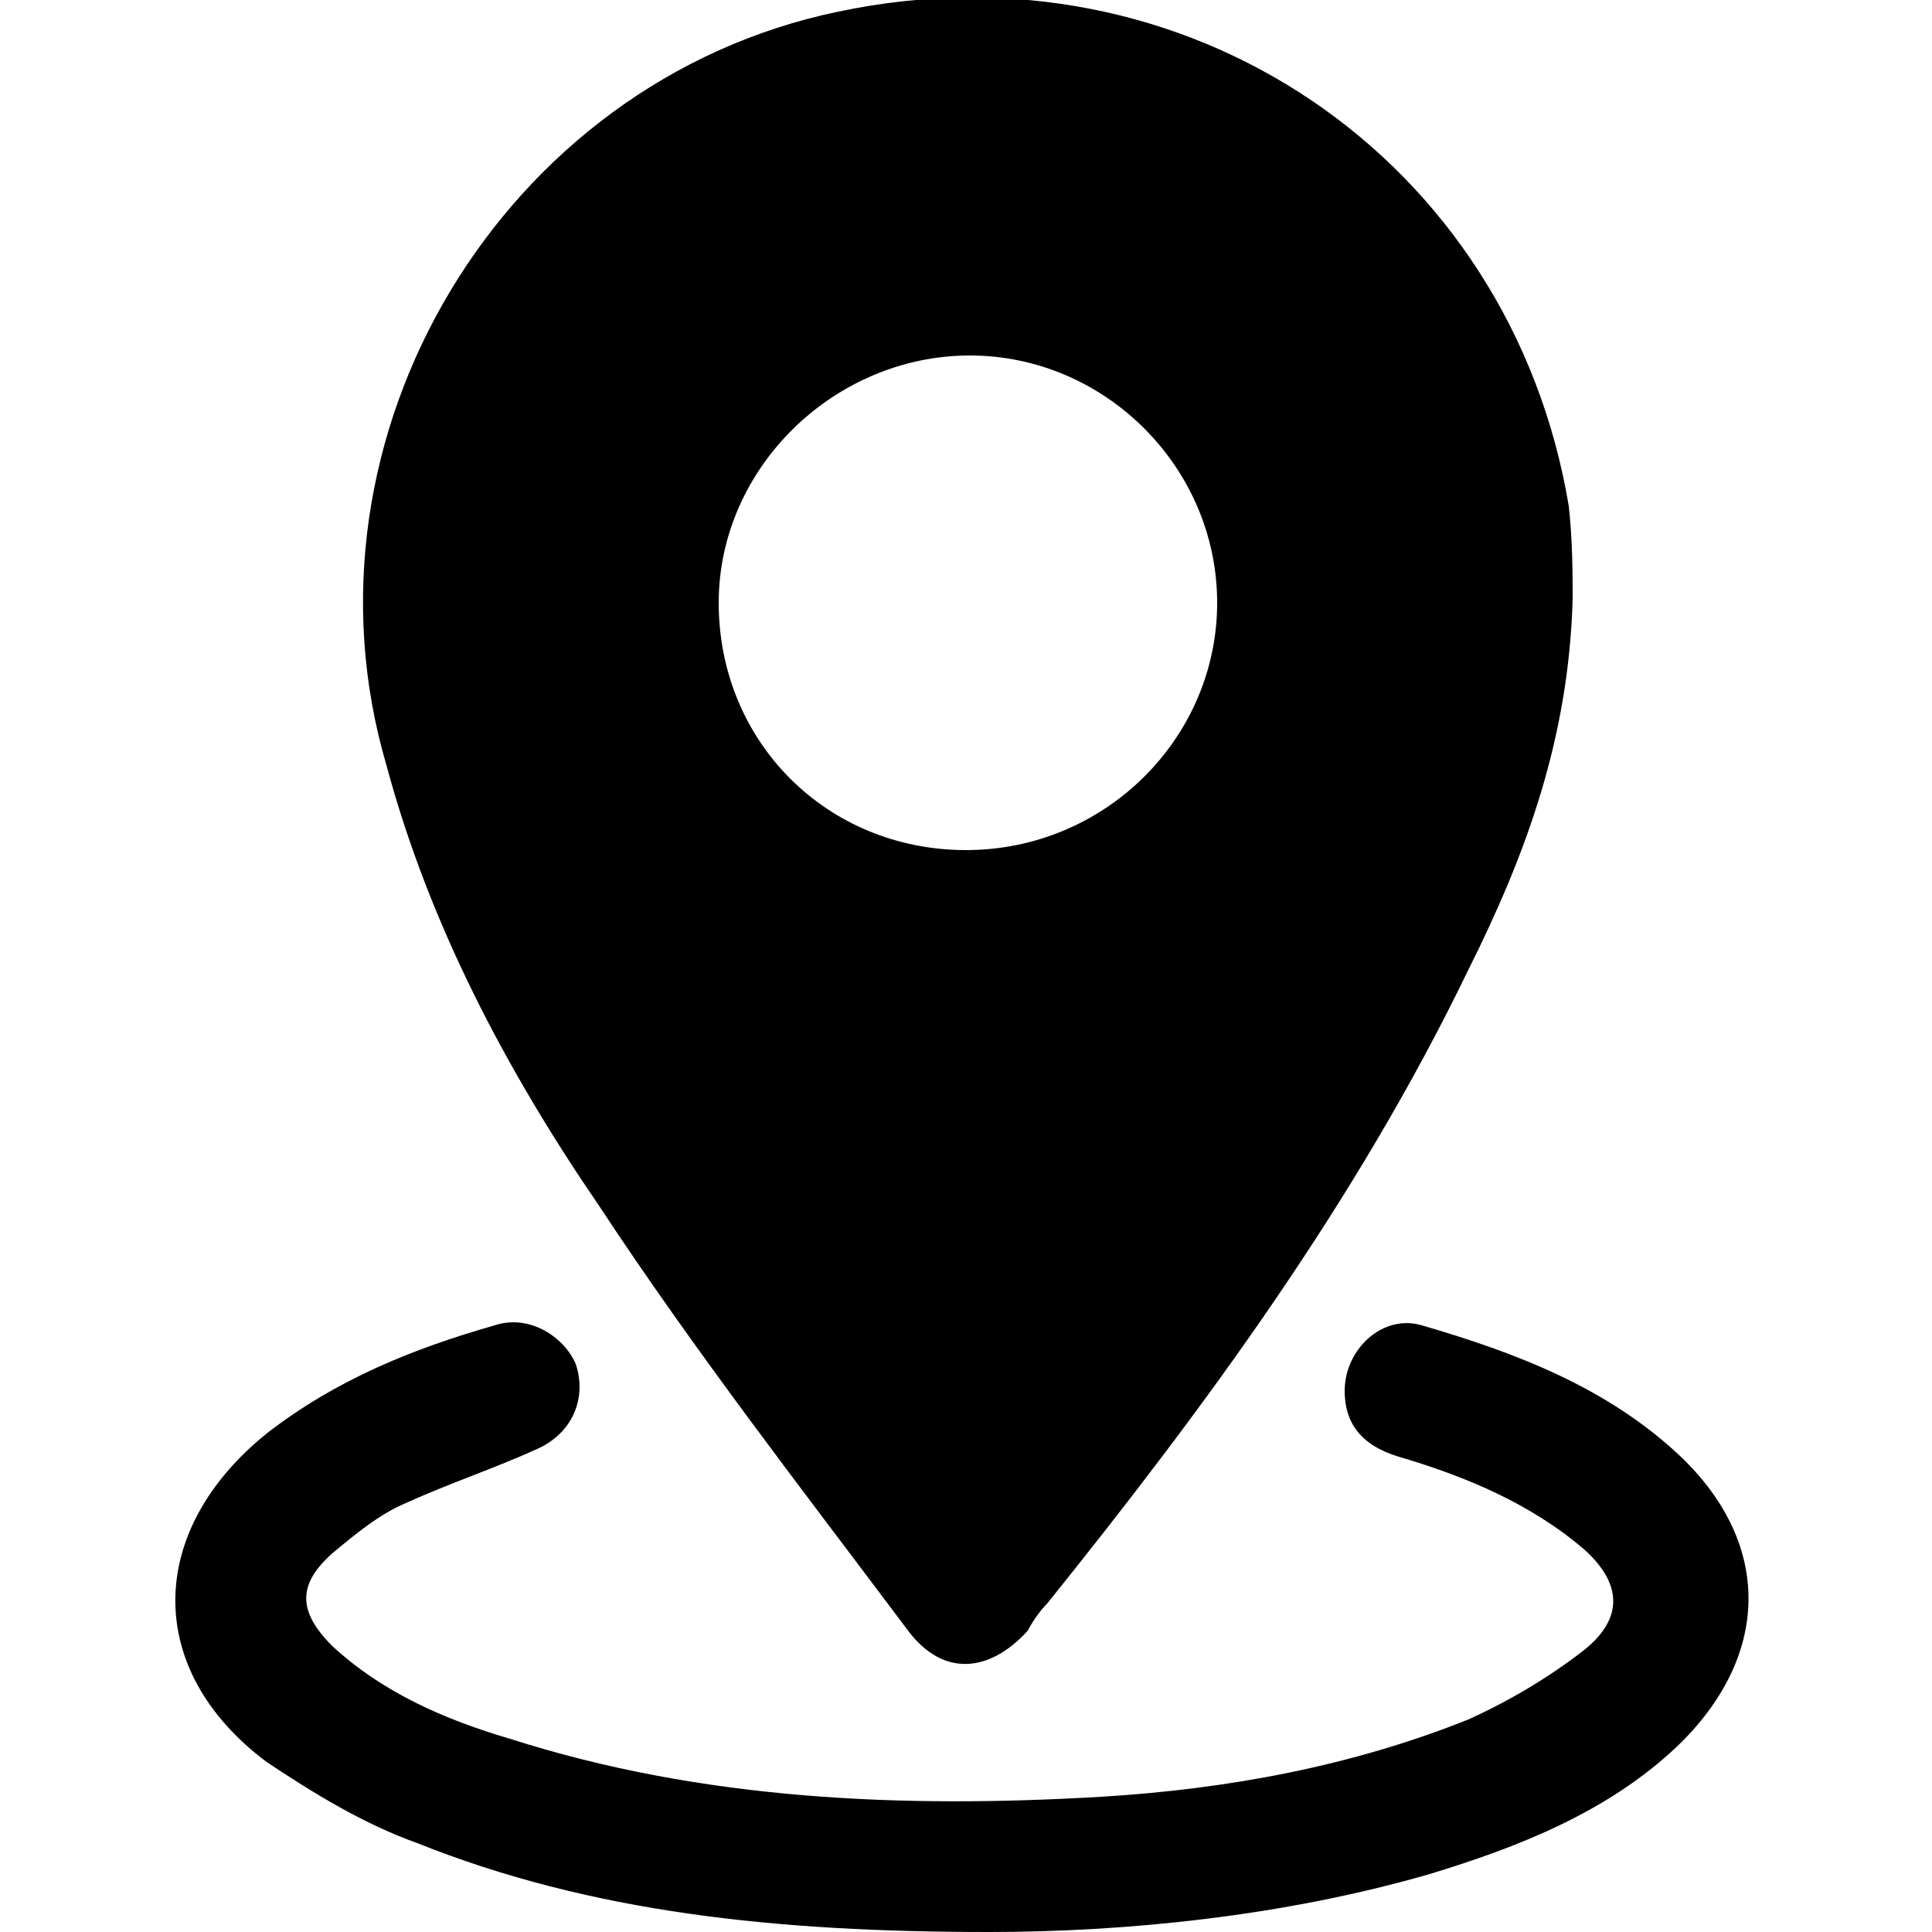 <?xml version="1.0" encoding="utf-8"?>
<!-- Generator: Adobe Illustrator 23.0.5, SVG Export Plug-In . SVG Version: 6.00 Build 0)  -->
<svg version="1.1" id="Layer_1" xmlns="http://www.w3.org/2000/svg" xmlns:xlink="http://www.w3.org/1999/xlink" x="0px" y="0px"
	 viewBox="0 0 50 50" style="enable-background:new 0 0 50 50;" xml:space="preserve">
<g>
	<path d="M40.7,15.5c-0.1,3.6-1.2,6.6-2.7,9.6c-2.9,6-6.8,11.3-10.9,16.4c-0.2,0.2-0.4,0.5-0.5,0.7c-1,1.1-2.2,1.2-3.1,0
		c-2.7-3.6-5.5-7.2-8-11c-2.4-3.5-4.4-7.3-5.5-11.4c-2.5-8.5,3-17.7,11.7-19.5c9-1.9,17.4,3.8,18.9,12.8
		C40.7,14,40.7,14.9,40.7,15.5z M25,22c3.6,0,6.5-2.9,6.5-6.4c0-3.5-2.9-6.4-6.4-6.4c-3.5,0-6.5,2.9-6.5,6.4
		C18.6,19.2,21.4,22,25,22z"/>
	<path d="M25.6,50c-5.5,0-10.3-0.5-14.8-2.3c-1.4-0.5-2.7-1.3-3.9-2.1c-3.2-2.4-3.1-6,0-8.5c1.8-1.4,3.8-2.2,5.9-2.8
		c0.9-0.3,1.8,0.3,2.1,1c0.3,0.9-0.1,1.8-1,2.2c-1.1,0.5-2.3,0.9-3.4,1.4c-0.7,0.3-1.3,0.8-1.9,1.3c-0.9,0.8-0.9,1.5,0,2.4
		c1.3,1.2,2.9,1.9,4.6,2.4c5,1.6,10.2,1.8,15.3,1.5c3.3-0.2,6.5-0.8,9.5-2c1.1-0.5,2.1-1.1,3-1.8c1-0.8,1-1.7,0-2.6
		c-1.4-1.2-3.1-1.9-4.8-2.4c-1-0.3-1.4-0.9-1.4-1.7c0-1.1,1-2,2-1.7c2.4,0.7,4.8,1.6,6.7,3.4c2.4,2.3,2.3,5.2-0.1,7.5
		c-1.8,1.7-4.1,2.6-6.4,3.3C33.2,49.6,29.1,50,25.6,50z"/>
</g>
</svg>
